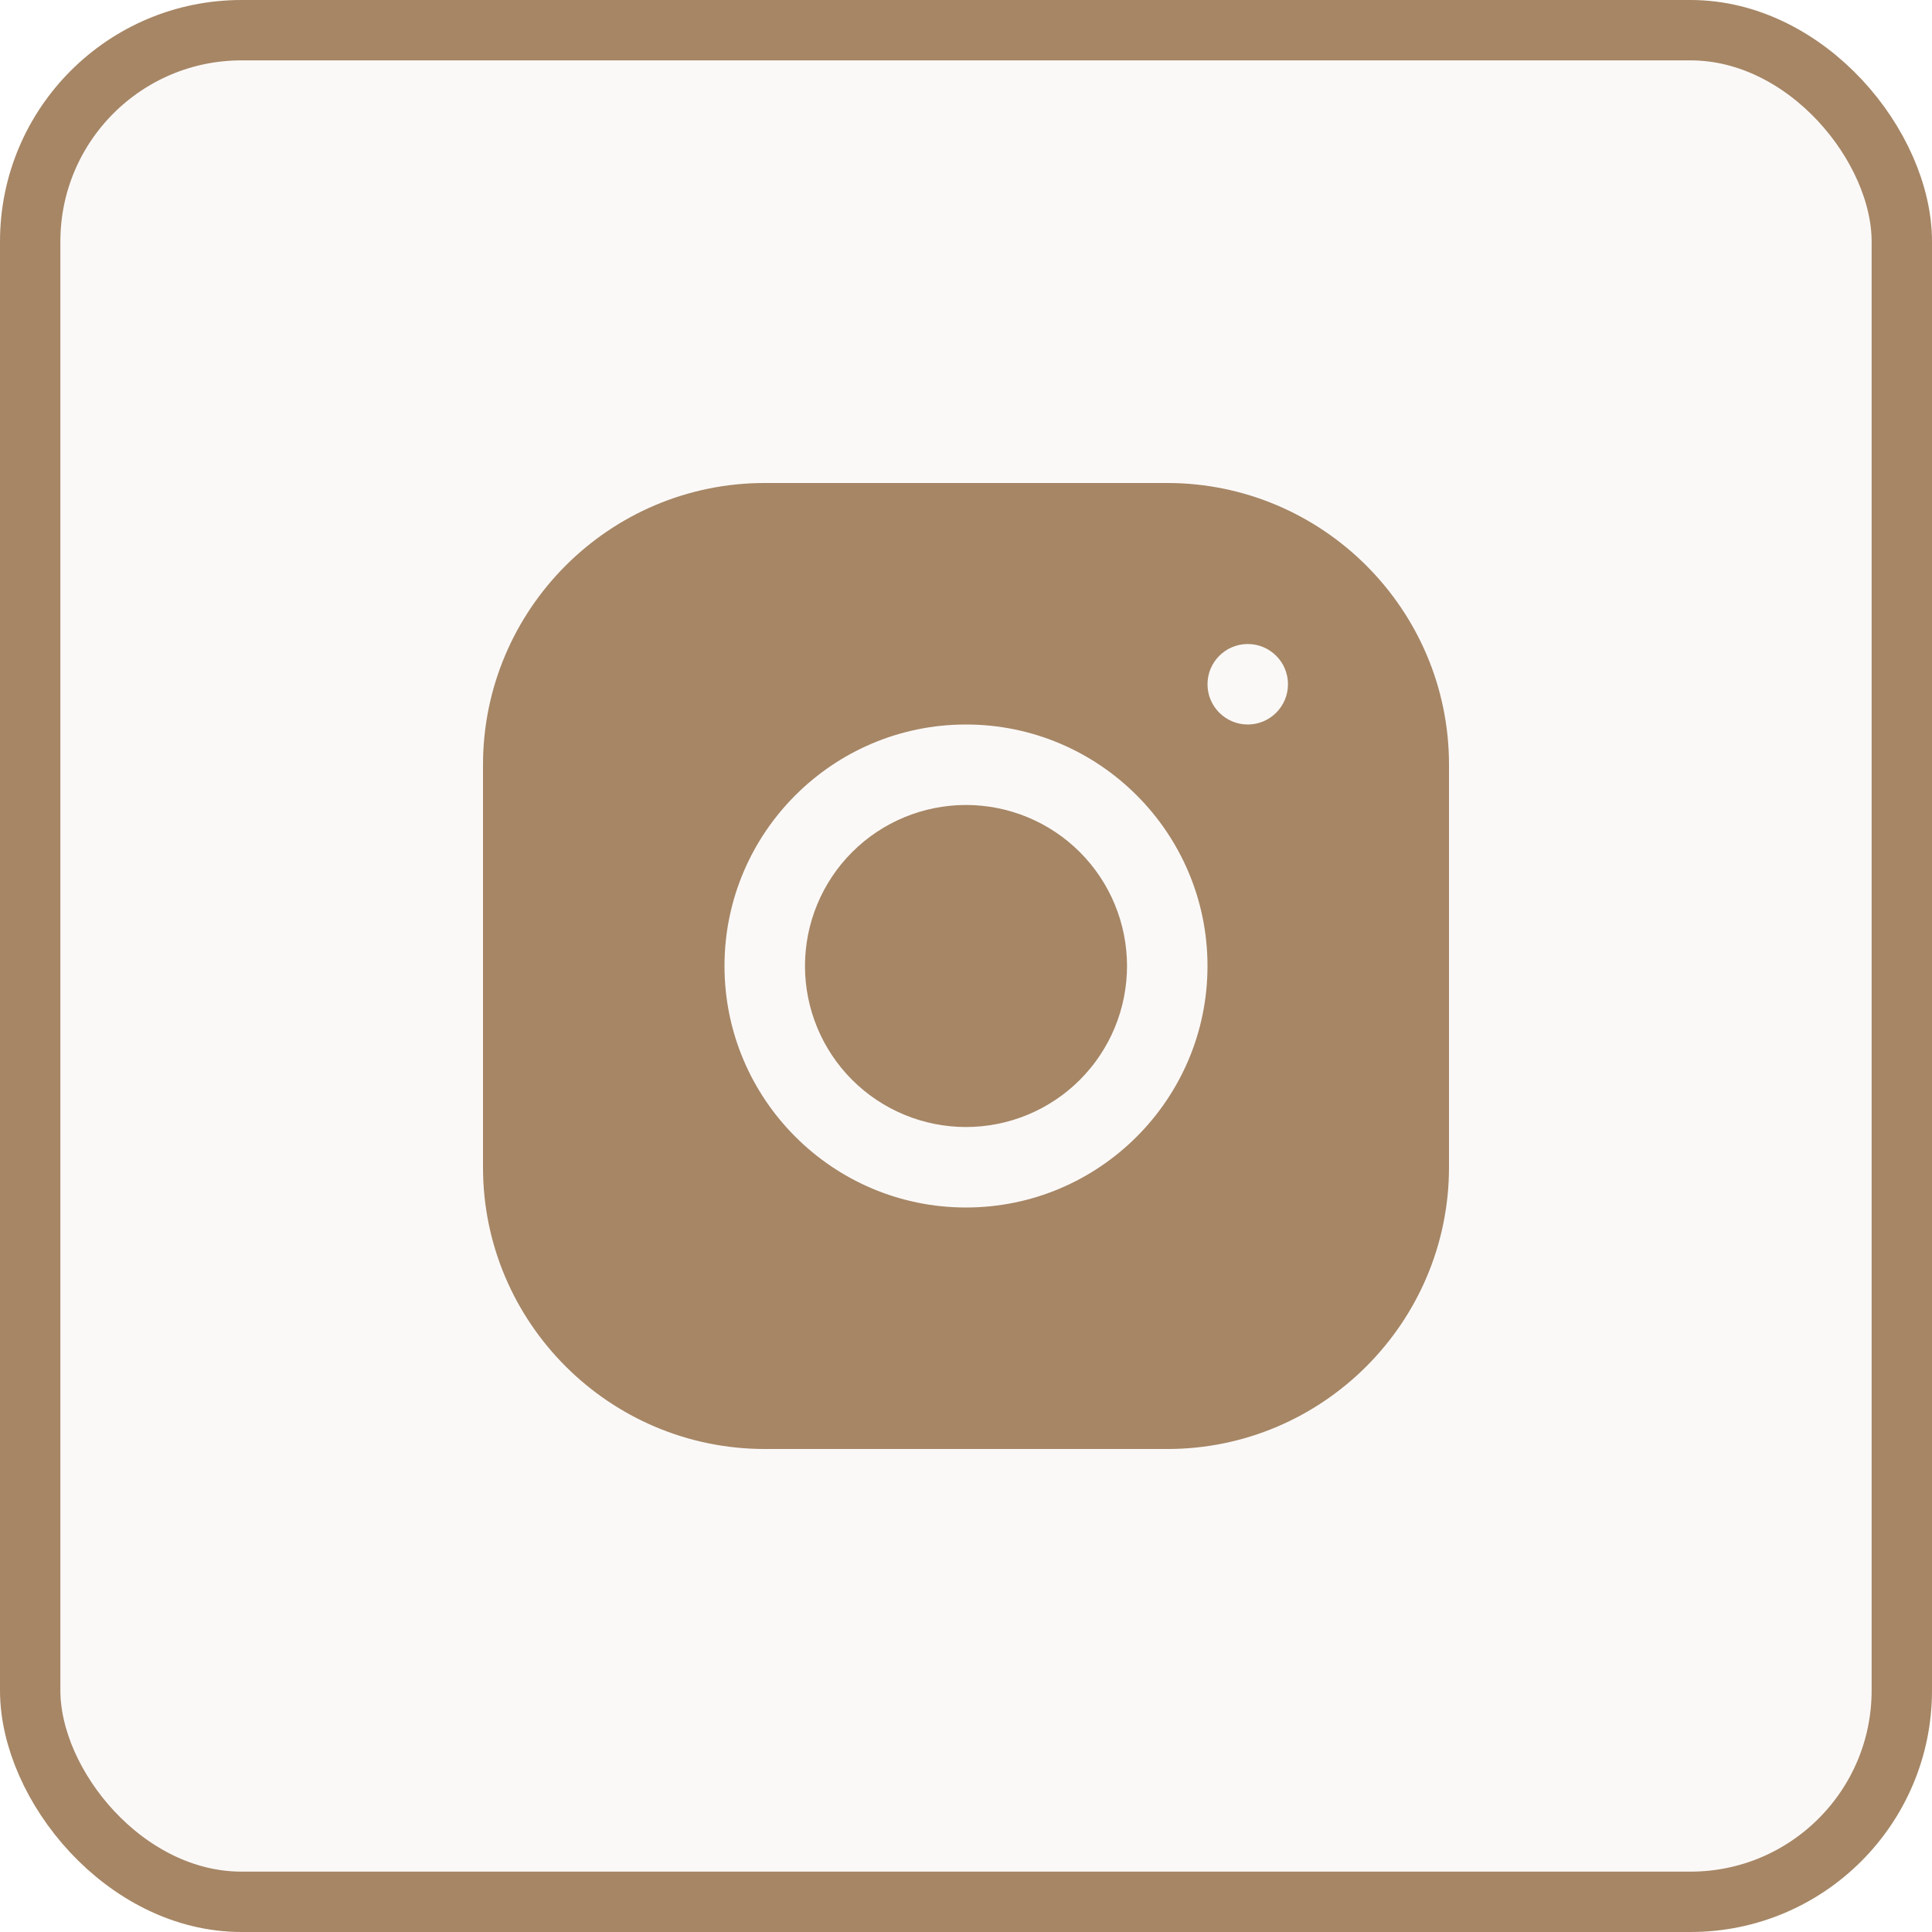 <svg width="32" height="32" viewBox="0 0 32 32" fill="none" xmlns="http://www.w3.org/2000/svg">
<rect x="0.5" y="0.5" width="31" height="31" rx="3.5" fill="#A68665" fill-opacity="0.05" stroke="#A68665"/>
<path d="M12.665 8C10.093 8 8 10.095 8 12.668V19.335C8 21.907 10.095 24 12.668 24H19.335C21.907 24 24 21.905 24 19.332V12.665C24 10.093 21.905 8 19.332 8H12.665ZM20.667 10.667C21.035 10.667 21.333 10.965 21.333 11.333C21.333 11.701 21.035 12 20.667 12C20.299 12 20 11.701 20 11.333C20 10.965 20.299 10.667 20.667 10.667ZM16 12C18.206 12 20 13.794 20 16C20 18.206 18.206 20 16 20C13.794 20 12 18.206 12 16C12 13.794 13.794 12 16 12ZM16 13.333C15.293 13.333 14.614 13.614 14.114 14.114C13.614 14.614 13.333 15.293 13.333 16C13.333 16.707 13.614 17.386 14.114 17.886C14.614 18.386 15.293 18.667 16 18.667C16.707 18.667 17.386 18.386 17.886 17.886C18.386 17.386 18.667 16.707 18.667 16C18.667 15.293 18.386 14.614 17.886 14.114C17.386 13.614 16.707 13.333 16 13.333Z" fill="#A68665"/>
</svg>

